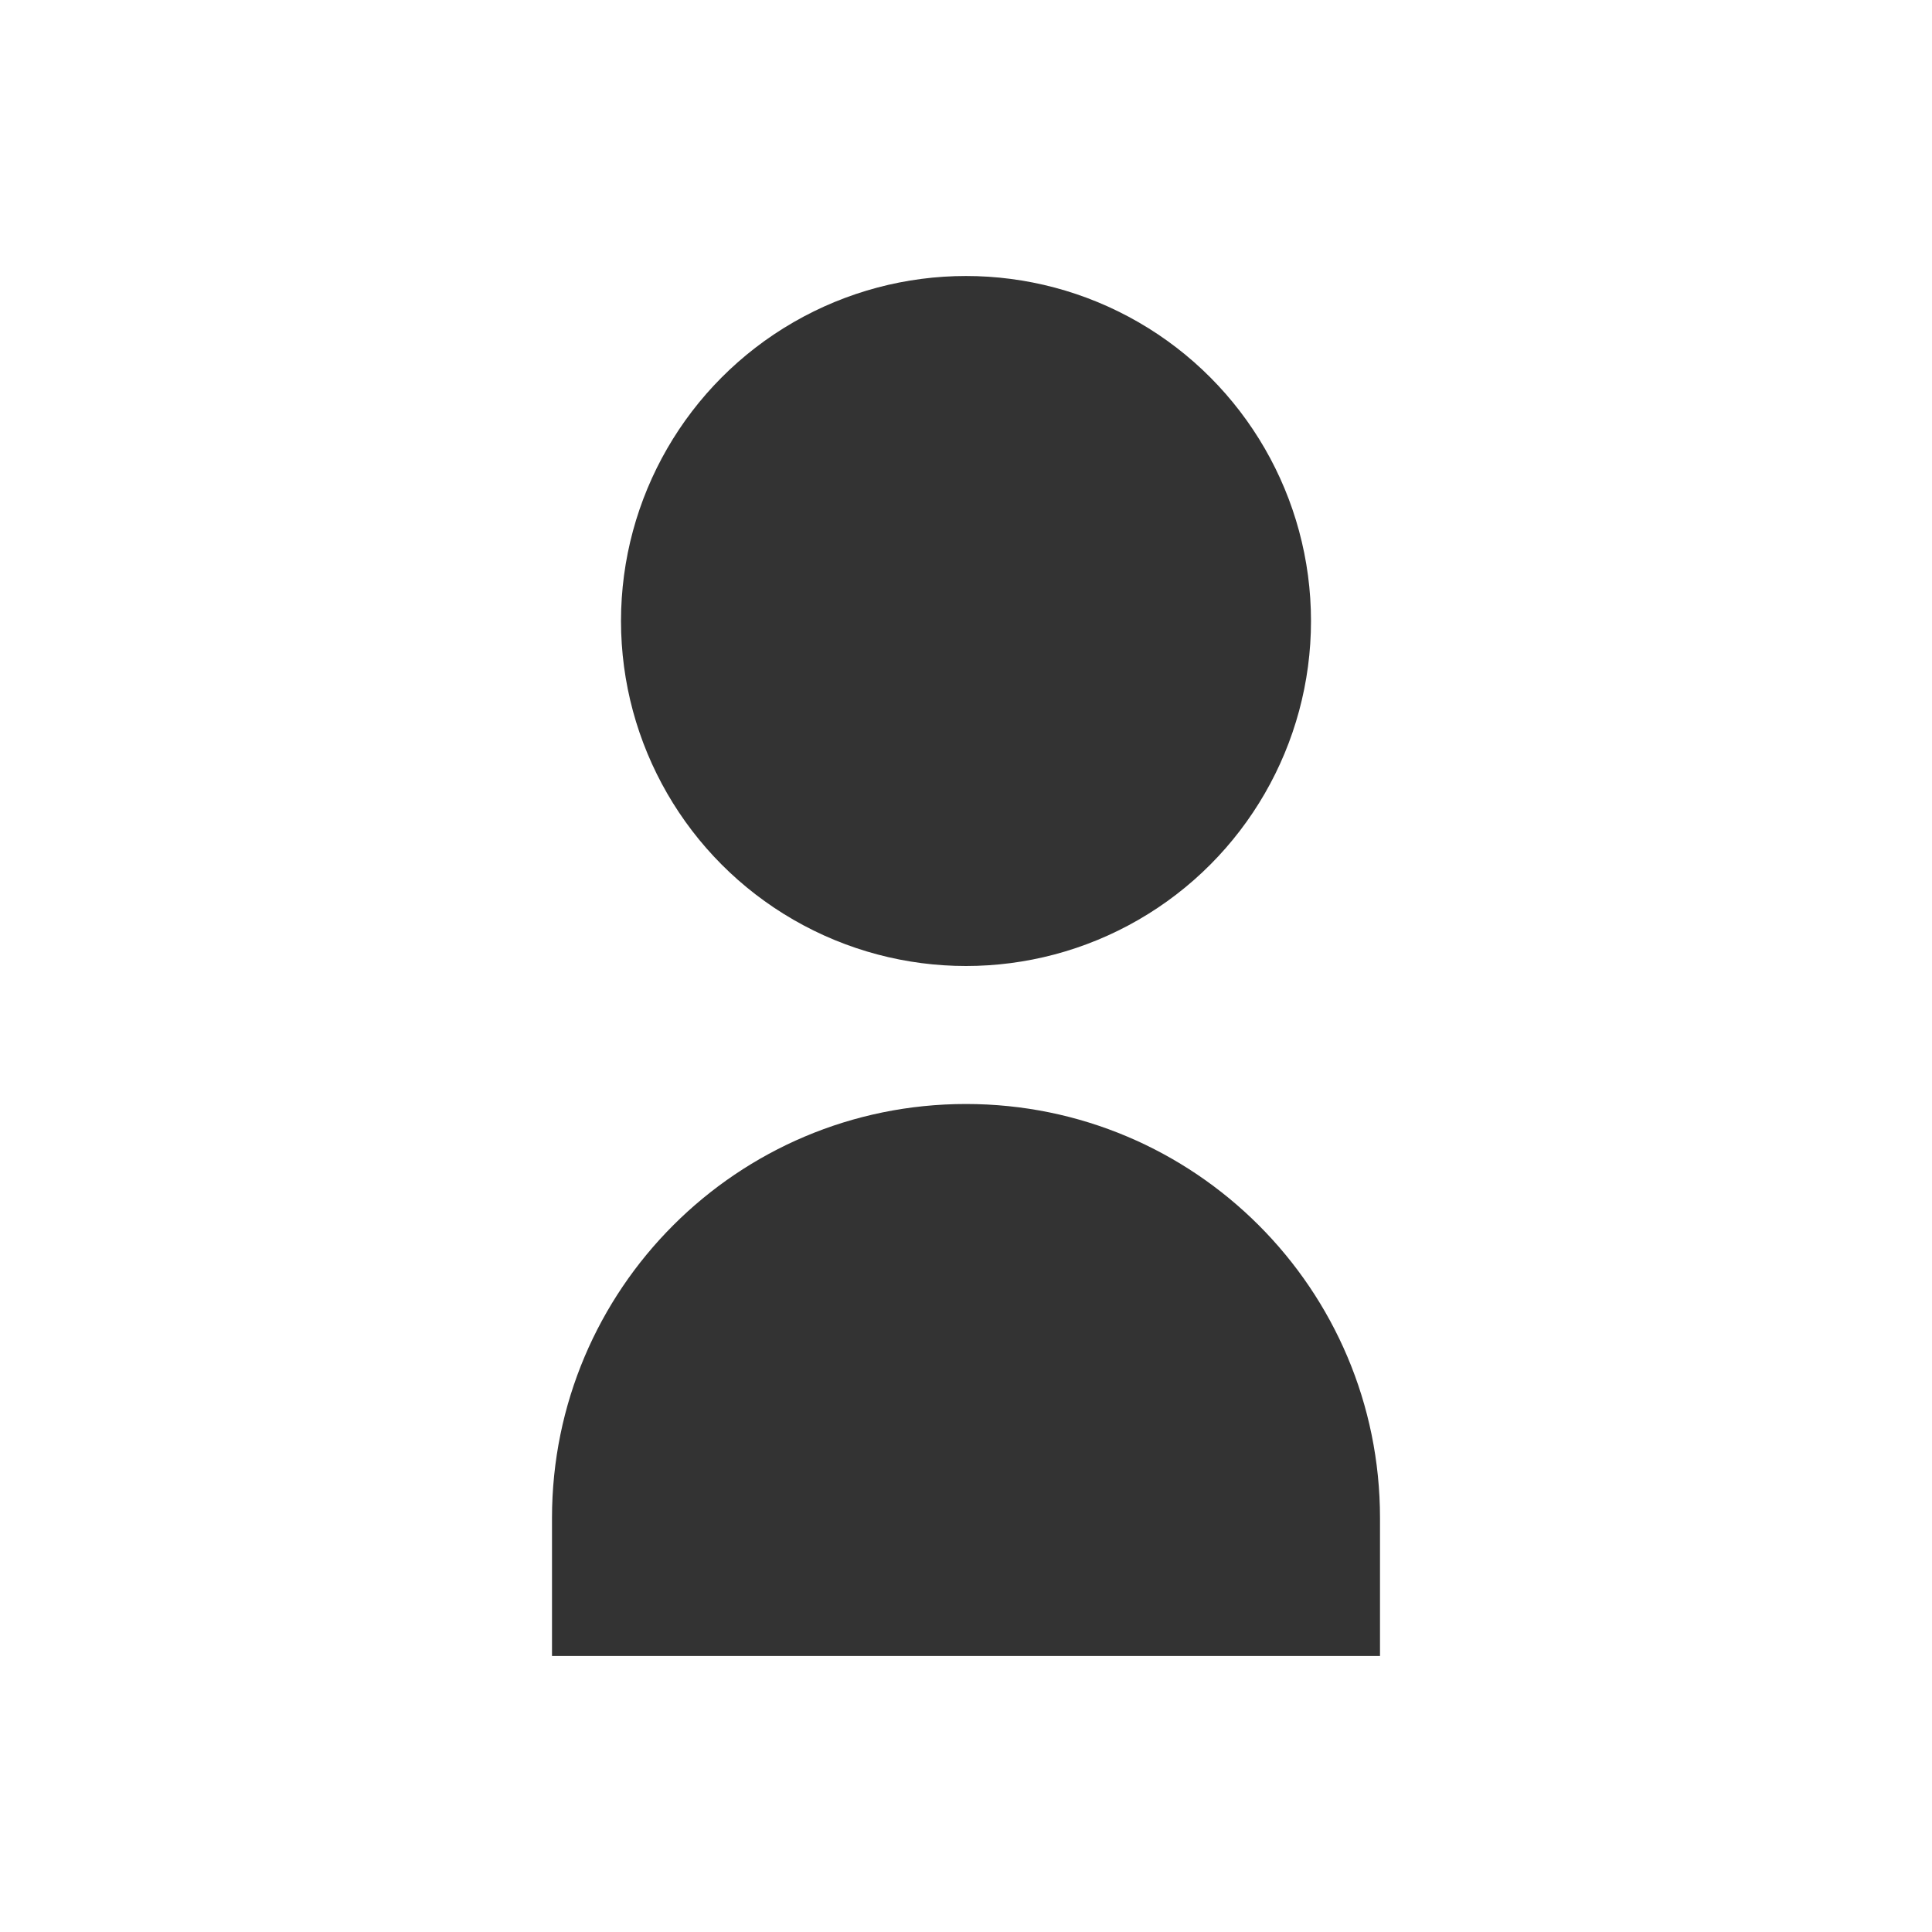 <?xml version="1.0" encoding="UTF-8" standalone="no"?>
<svg width="14px" height="14px" viewBox="0 0 14 14" version="1.1" xmlns="http://www.w3.org/2000/svg" xmlns:xlink="http://www.w3.org/1999/xlink">
    <!-- Generator: Sketch 46.2 (44496) - http://www.bohemiancoding.com/sketch -->
    <title>14-Person</title>
    <desc>Created with Sketch.</desc>
    <defs></defs>
    <g id="2" stroke="none" stroke-width="1" fill="none" fill-rule="evenodd">
        <g id="14-Person" fill="#333333">
            <path d="M7,8 L7,8 L7,8 C8.657,8 10,9.343 10,11 L10,12 L4,12 L4,11 L4,11 C4,9.343 5.343,8 7,8 Z" id="Rectangle-6"></path>
            <circle id="Oval-2" cx="7" cy="4.5" r="2.5"></circle>
        </g>
    </g>
</svg>